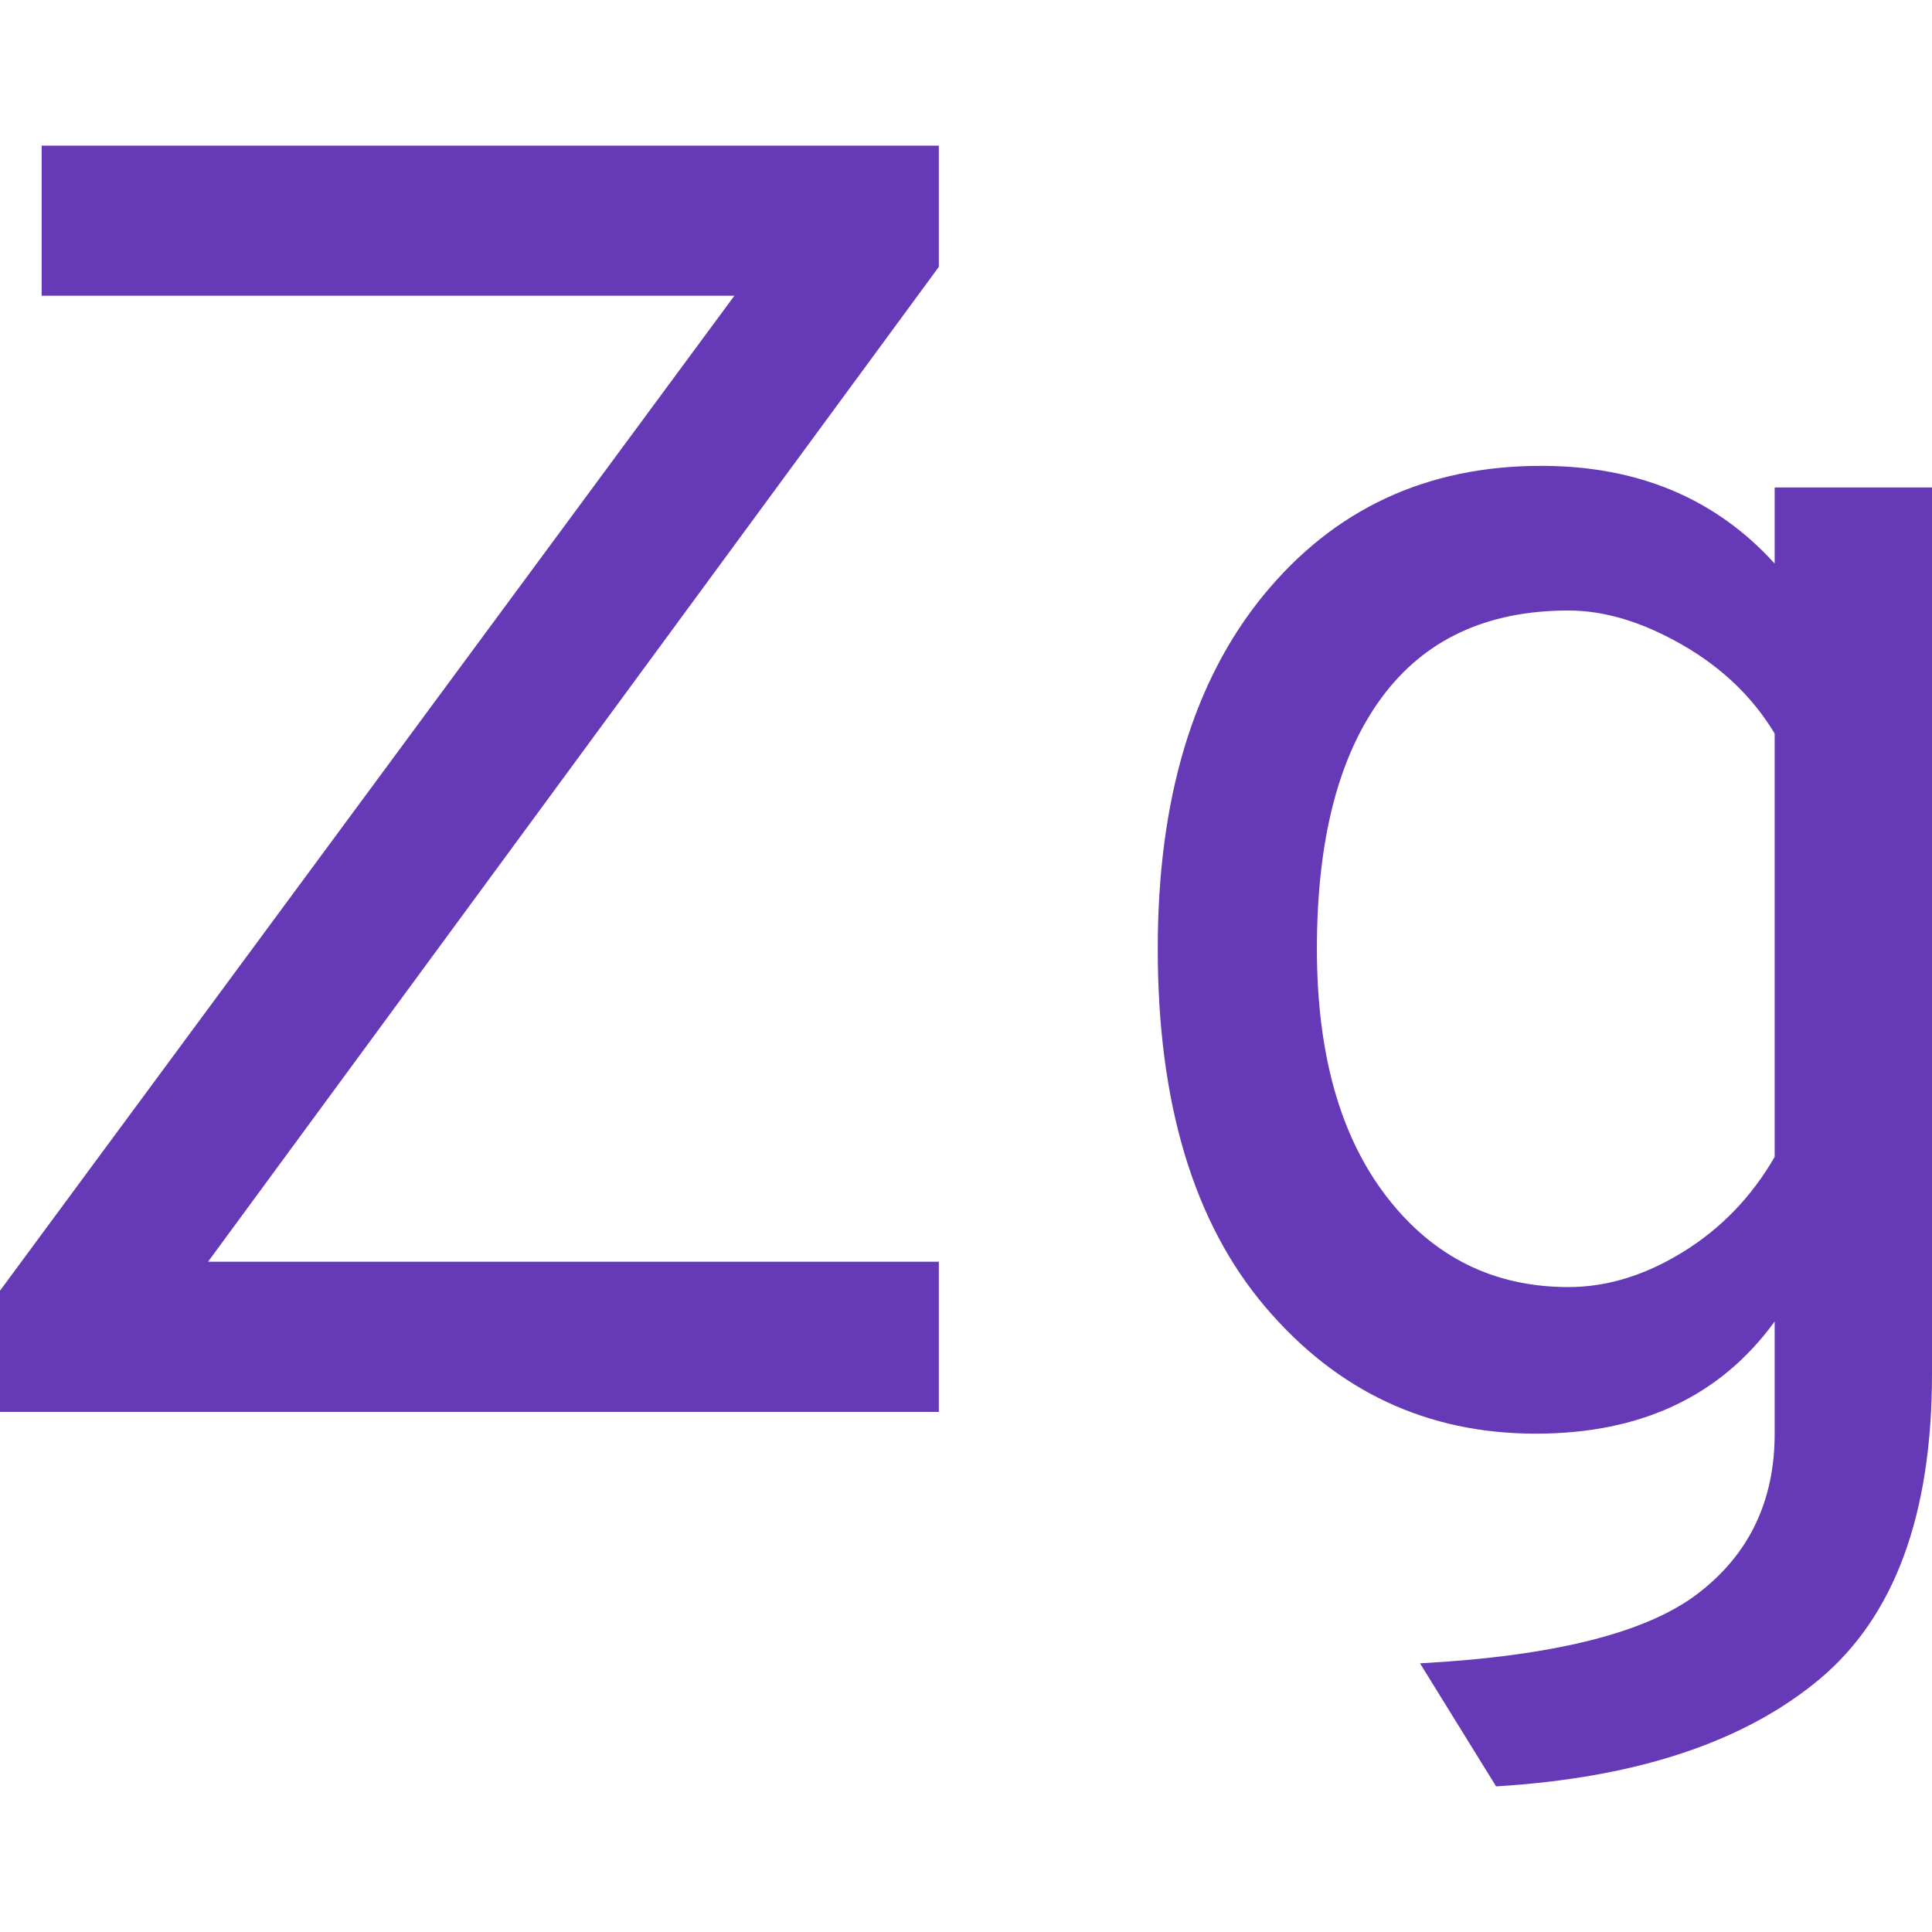 <svg xmlns="http://www.w3.org/2000/svg" width="16" height="16" version="1.1">
 <defs>
   <style id="current-color-scheme" type="text/css">
   .ColorScheme-Text { color: #663AB7; } .ColorScheme-Highlight { color:#5294e2; }
  </style>
  <linearGradient id="arrongin" x1="0%" x2="0%" y1="0%" y2="100%">
   <stop offset="0%" style="stop-color:#dd9b44; stop-opacity:1"/>
   <stop offset="100%" style="stop-color:#ad6c16; stop-opacity:1"/>
  </linearGradient>
  <linearGradient id="aurora" x1="0%" x2="0%" y1="0%" y2="100%">
   <stop offset="0%" style="stop-color:#09D4DF; stop-opacity:1"/>
   <stop offset="100%" style="stop-color:#9269F4; stop-opacity:1"/>
  </linearGradient>
  <linearGradient id="cyberneon" x1="0%" x2="0%" y1="0%" y2="100%">
    <stop offset="0" style="stop-color:#0abdc6; stop-opacity:1"/>
    <stop offset="1" style="stop-color:#ea00d9; stop-opacity:1"/>
  </linearGradient>
  <linearGradient id="fitdance" x1="0%" x2="0%" y1="0%" y2="100%">
   <stop offset="0%" style="stop-color:#1AD6AB; stop-opacity:1"/>
   <stop offset="100%" style="stop-color:#329DB6; stop-opacity:1"/>
  </linearGradient>
  <linearGradient id="oomox" x1="0%" x2="0%" y1="0%" y2="100%">
   <stop offset="0%" style="stop-color:#efefe7; stop-opacity:1"/>
   <stop offset="100%" style="stop-color:#8f8f8b; stop-opacity:1"/>
  </linearGradient>
  <linearGradient id="rainblue" x1="0%" x2="0%" y1="0%" y2="100%">
   <stop offset="0%" style="stop-color:#00F260; stop-opacity:1"/>
   <stop offset="100%" style="stop-color:#0575E6; stop-opacity:1"/>
  </linearGradient>
  <linearGradient id="sunrise" x1="0%" x2="0%" y1="0%" y2="100%">
   <stop offset="0%" style="stop-color: #FF8501; stop-opacity:1"/>
   <stop offset="100%" style="stop-color: #FFCB01; stop-opacity:1"/>
  </linearGradient>
  <linearGradient id="telinkrin" x1="0%" x2="0%" y1="0%" y2="100%">
   <stop offset="0%" style="stop-color: #b2ced6; stop-opacity:1"/>
   <stop offset="100%" style="stop-color: #6da5b7; stop-opacity:1"/>
  </linearGradient>
  <linearGradient id="60spsycho" x1="0%" x2="0%" y1="0%" y2="100%">
   <stop offset="0%" style="stop-color: #df5940; stop-opacity:1"/>
   <stop offset="25%" style="stop-color: #d8d15f; stop-opacity:1"/>
   <stop offset="50%" style="stop-color: #e9882a; stop-opacity:1"/>
   <stop offset="100%" style="stop-color: #279362; stop-opacity:1"/>
  </linearGradient>
  <linearGradient id="90ssummer" x1="0%" x2="0%" y1="0%" y2="100%">
   <stop offset="0%" style="stop-color: #f618c7; stop-opacity:1"/>
   <stop offset="20%" style="stop-color: #94ffab; stop-opacity:1"/>
   <stop offset="50%" style="stop-color: #fbfd54; stop-opacity:1"/>
   <stop offset="100%" style="stop-color: #0f83ae; stop-opacity:1"/>
  </linearGradient>
 </defs>
 <path fill="currentColor" class="ColorScheme-Text" fill-rule="evenodd" d="M 7.775 11.693 L 0 11.693 L 0 10.689 L 6.082 2.449 L 0.345 2.449 L 0.345 1.206 L 7.775 1.206 L 7.775 2.21 L 1.723 10.449 L 7.775 10.449 L 7.775 11.693 Z M 12.39 14.794 L 12.39 14.794 L 11.76 13.775 L 11.76 13.775 Q 13.423 13.685 14.06 13.198 L 14.06 13.198 L 14.06 13.198 Q 14.697 12.712 14.697 11.873 L 14.697 11.873 L 14.697 10.944 L 14.697 10.944 Q 14.023 11.873 12.719 11.873 L 12.719 11.873 L 12.719 11.873 Q 11.371 11.873 10.479 10.824 L 10.479 10.824 L 10.479 10.824 Q 9.588 9.775 9.588 7.858 L 9.588 7.858 L 9.588 7.858 Q 9.588 6 10.464 4.929 L 10.464 4.929 L 10.464 4.929 Q 11.341 3.858 12.764 3.858 L 12.764 3.858 L 12.764 3.858 Q 13.963 3.858 14.697 4.667 L 14.697 4.667 L 14.697 4.037 L 16 4.037 L 16 11.378 L 16 11.378 Q 16 13.131 15.064 13.91 L 15.064 13.91 L 15.064 13.91 Q 14.127 14.689 12.39 14.794 Z M 12.989 10.659 L 12.989 10.659 L 12.989 10.659 Q 13.468 10.659 13.94 10.367 L 13.94 10.367 L 13.94 10.367 Q 14.412 10.075 14.697 9.581 L 14.697 9.581 L 14.697 6.075 L 14.697 6.075 Q 14.427 5.625 13.933 5.341 L 13.933 5.341 L 13.933 5.341 Q 13.438 5.056 12.989 5.056 L 12.989 5.056 L 12.989 5.056 Q 11.97 5.056 11.438 5.783 L 11.438 5.783 L 11.438 5.783 Q 10.906 6.509 10.906 7.858 L 10.906 7.858 L 10.906 7.858 Q 10.906 9.161 11.483 9.91 L 11.483 9.91 L 11.483 9.91 Q 12.06 10.659 12.989 10.659 Z"/>
</svg>
